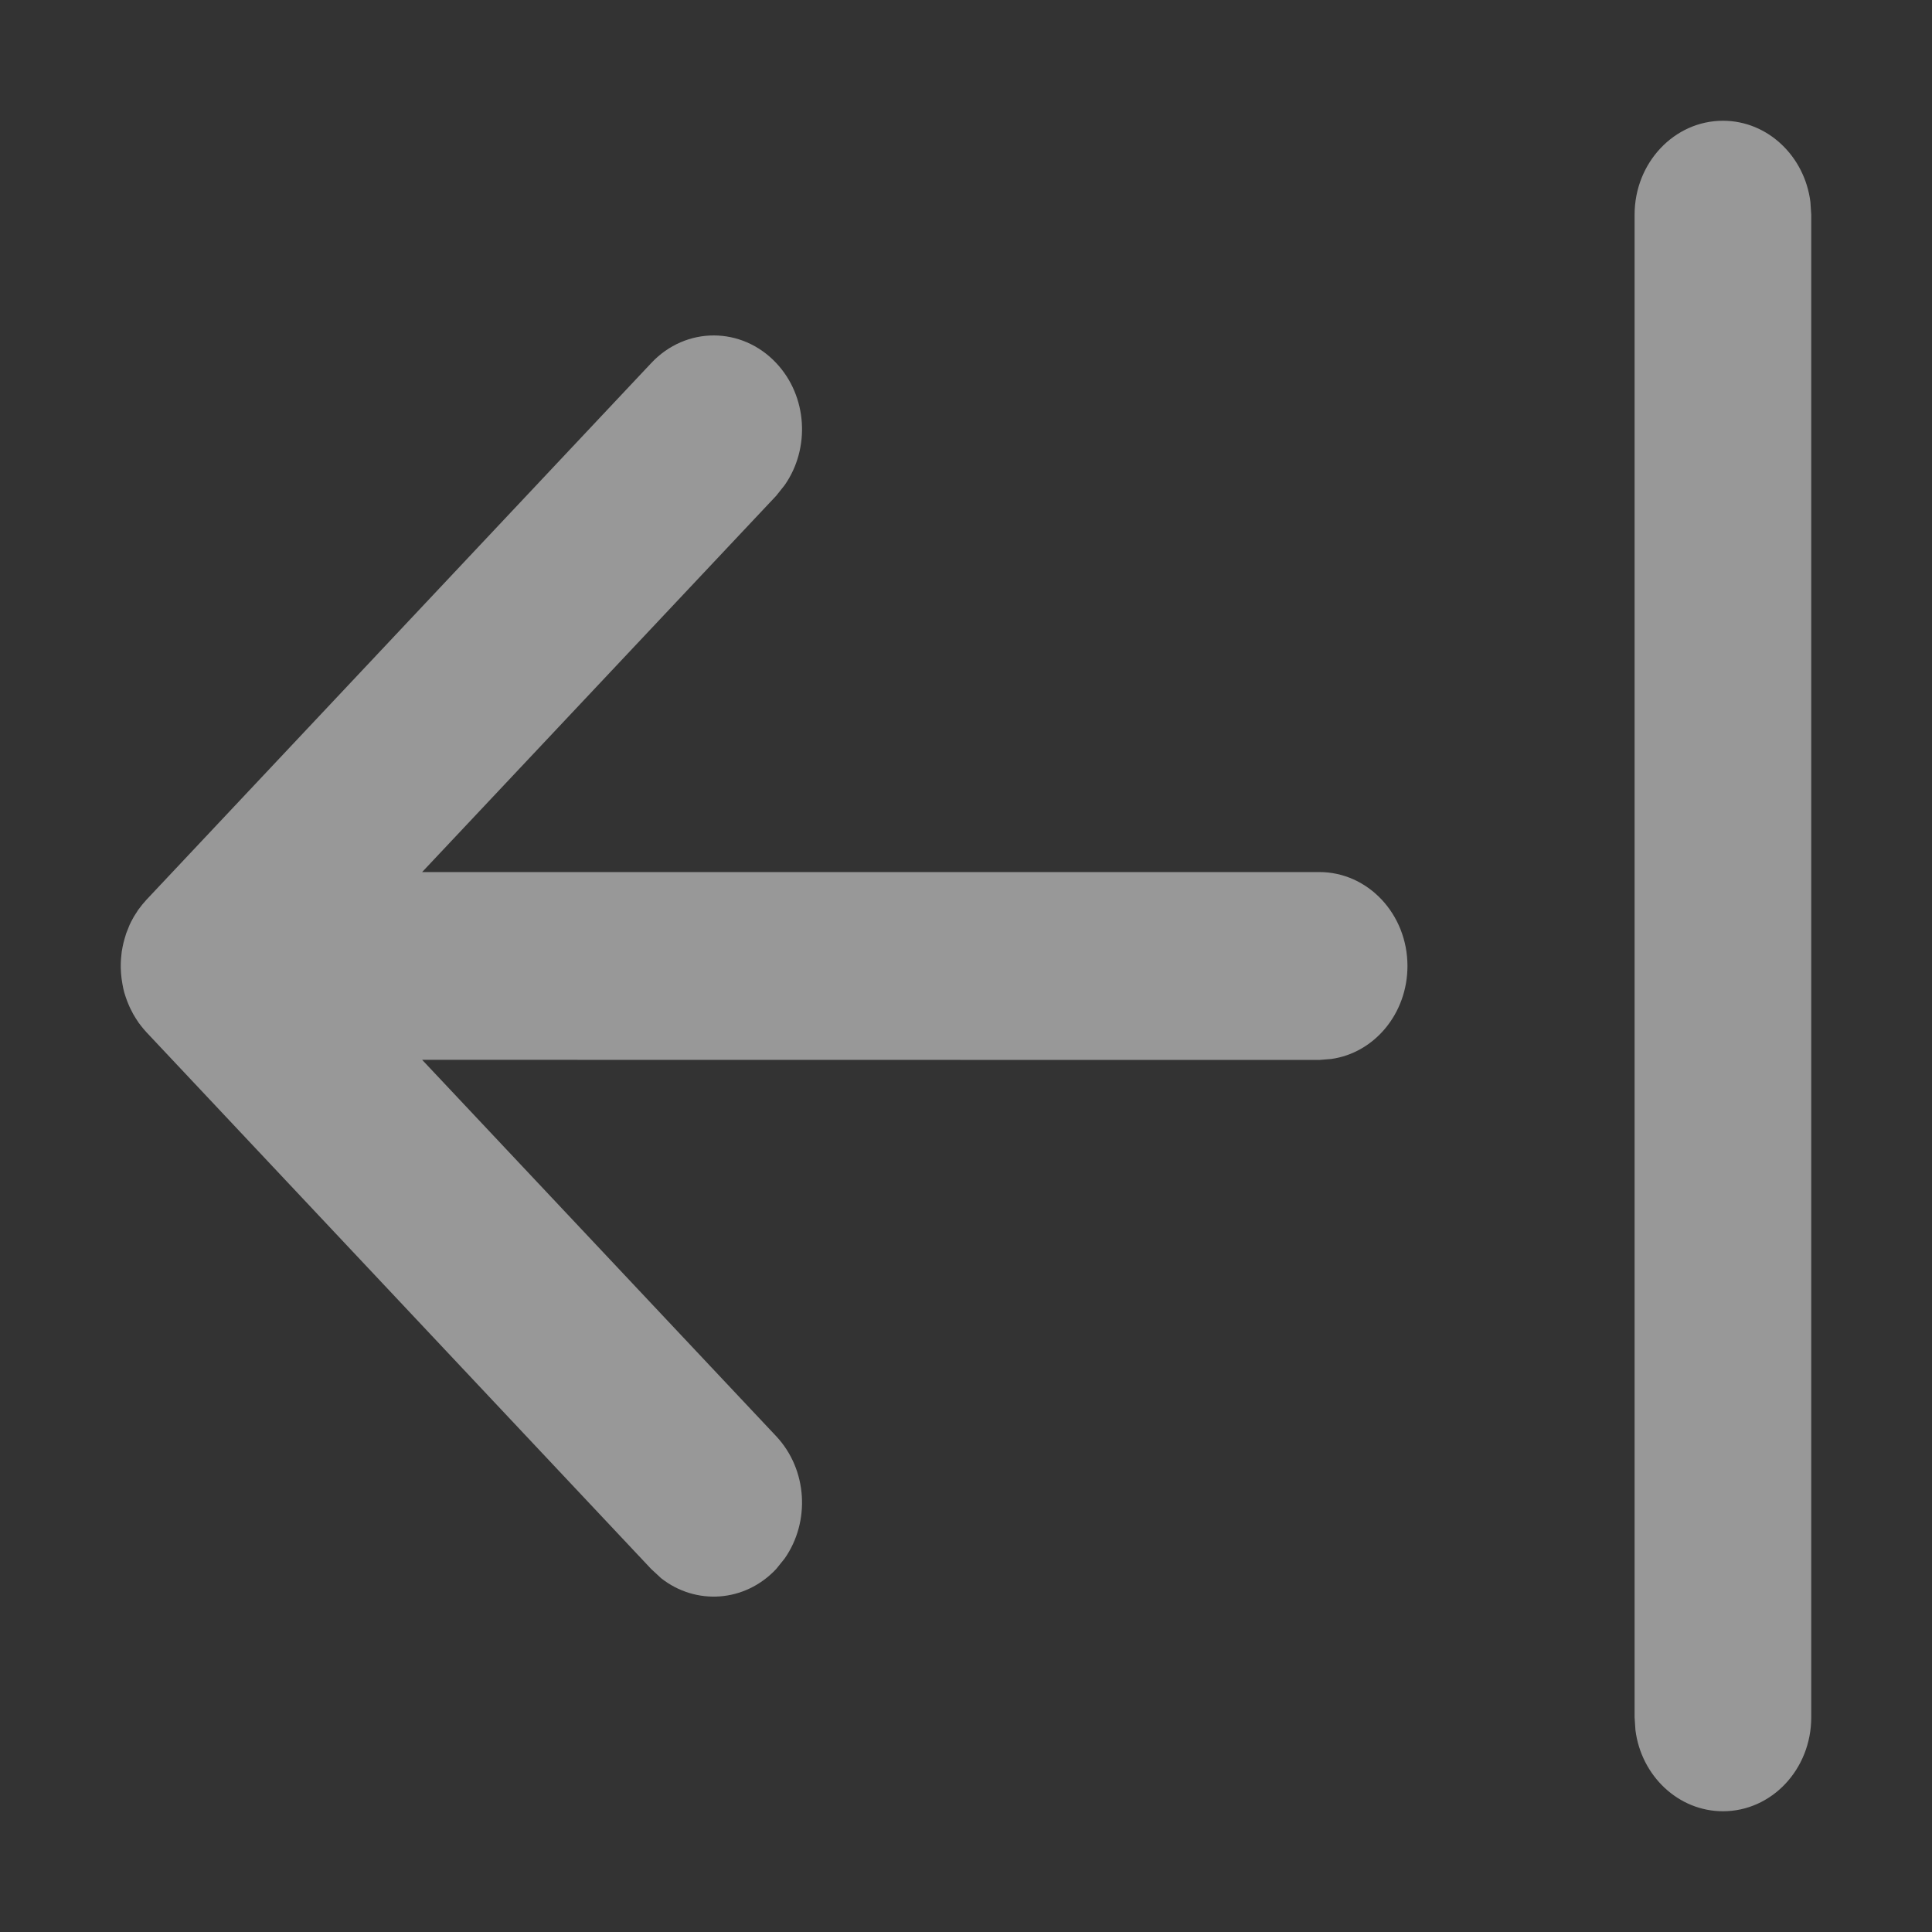 <svg xmlns="http://www.w3.org/2000/svg" width="16" height="16" viewBox="0 0 16 16">
    <rect x="0" y="0" width="16" height="16" fill="#333333" stroke="none"/>
    <g fill="none" fill-rule="evenodd" opacity=".496">
        <g fill="#FFF" fill-rule="nonzero">
            <g>
                <g>
                    <path d="M14.269 1c.37 0 .676.293.724.672l.007.106v12.444c0 .43-.327.778-.731.778-.37 0-.677-.293-.725-.672l-.007-.106V1.778c0-.43.328-.778.732-.778zM6.428 3.006c.26.276.283.708.07 1.012l-.07.088-2.932 3.116h7.43c.403 0 .73.348.73.778 0 .394-.274.72-.631.77l-.1.008-7.429-.001 2.932 3.117c.26.277.283.709.07 1.013l-.07.087c-.26.277-.666.302-.953.076l-.082-.076L1.214 8.55l-.062-.075-.01-.014.072.089c-.033-.036-.063-.074-.088-.114-.016-.025-.031-.051-.044-.079l-.011-.023c-.011-.025-.021-.05-.03-.077l-.012-.038c-.006-.022-.011-.045-.015-.069-.011-.058-.015-.117-.014-.175V8c0-.04.003-.08.008-.118l.008-.044c.004-.02.009-.041.015-.061l.014-.047.028-.07.013-.027c.015-.03.031-.057.049-.083l.008-.013c.024-.033.047-.061.071-.087l4.18-4.444c.285-.304.748-.304 1.034 0z" transform="translate(-214 -75) translate(0 65) translate(214 10)"/>
                </g>
            </g>
        </g>
    </g>
</svg>
